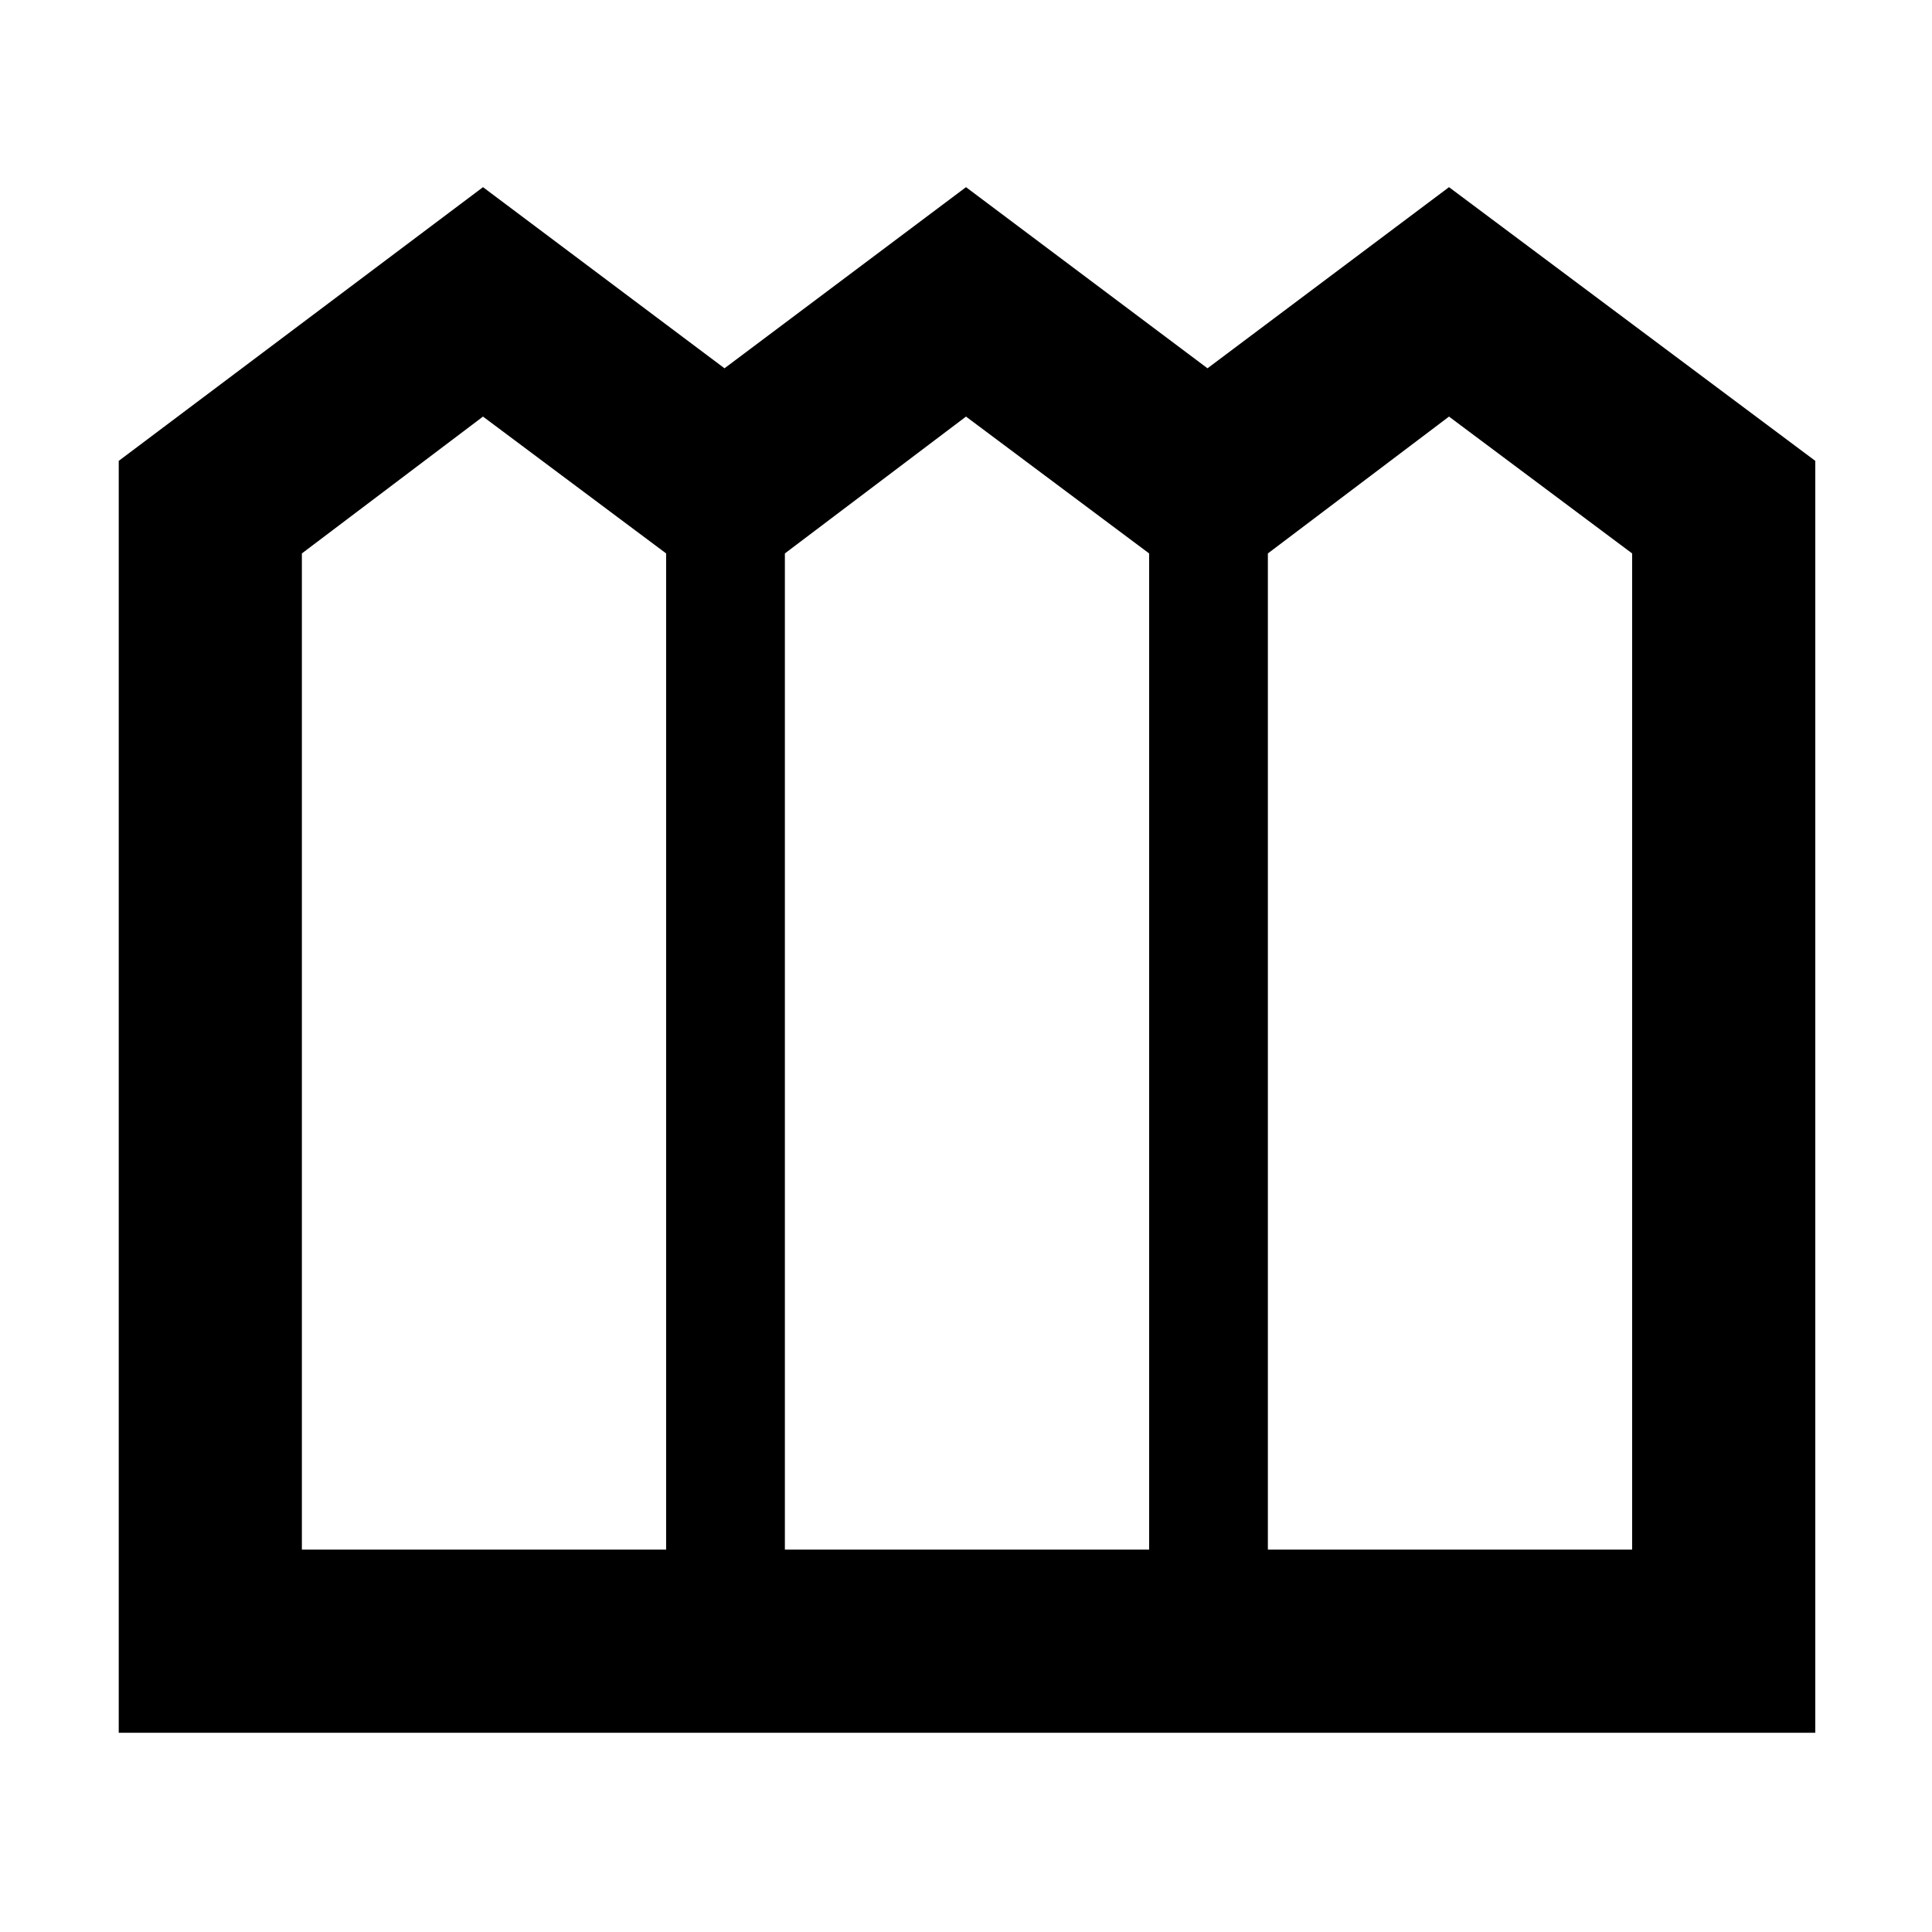 <svg xmlns="http://www.w3.org/2000/svg" height="48" width="48"><path d="M2.95 43.05v-31.6L12 4.65l6 4.5 6-4.5 6 4.5 6-4.5 9.1 6.8v31.6ZM7.5 38.5h9.05V13.75L12 10.35l-4.5 3.4Zm12 0h9.05V13.75L24 10.35l-4.5 3.4Zm12 0h9.05V13.75L36 10.35l-4.5 3.4Z"/></svg>
